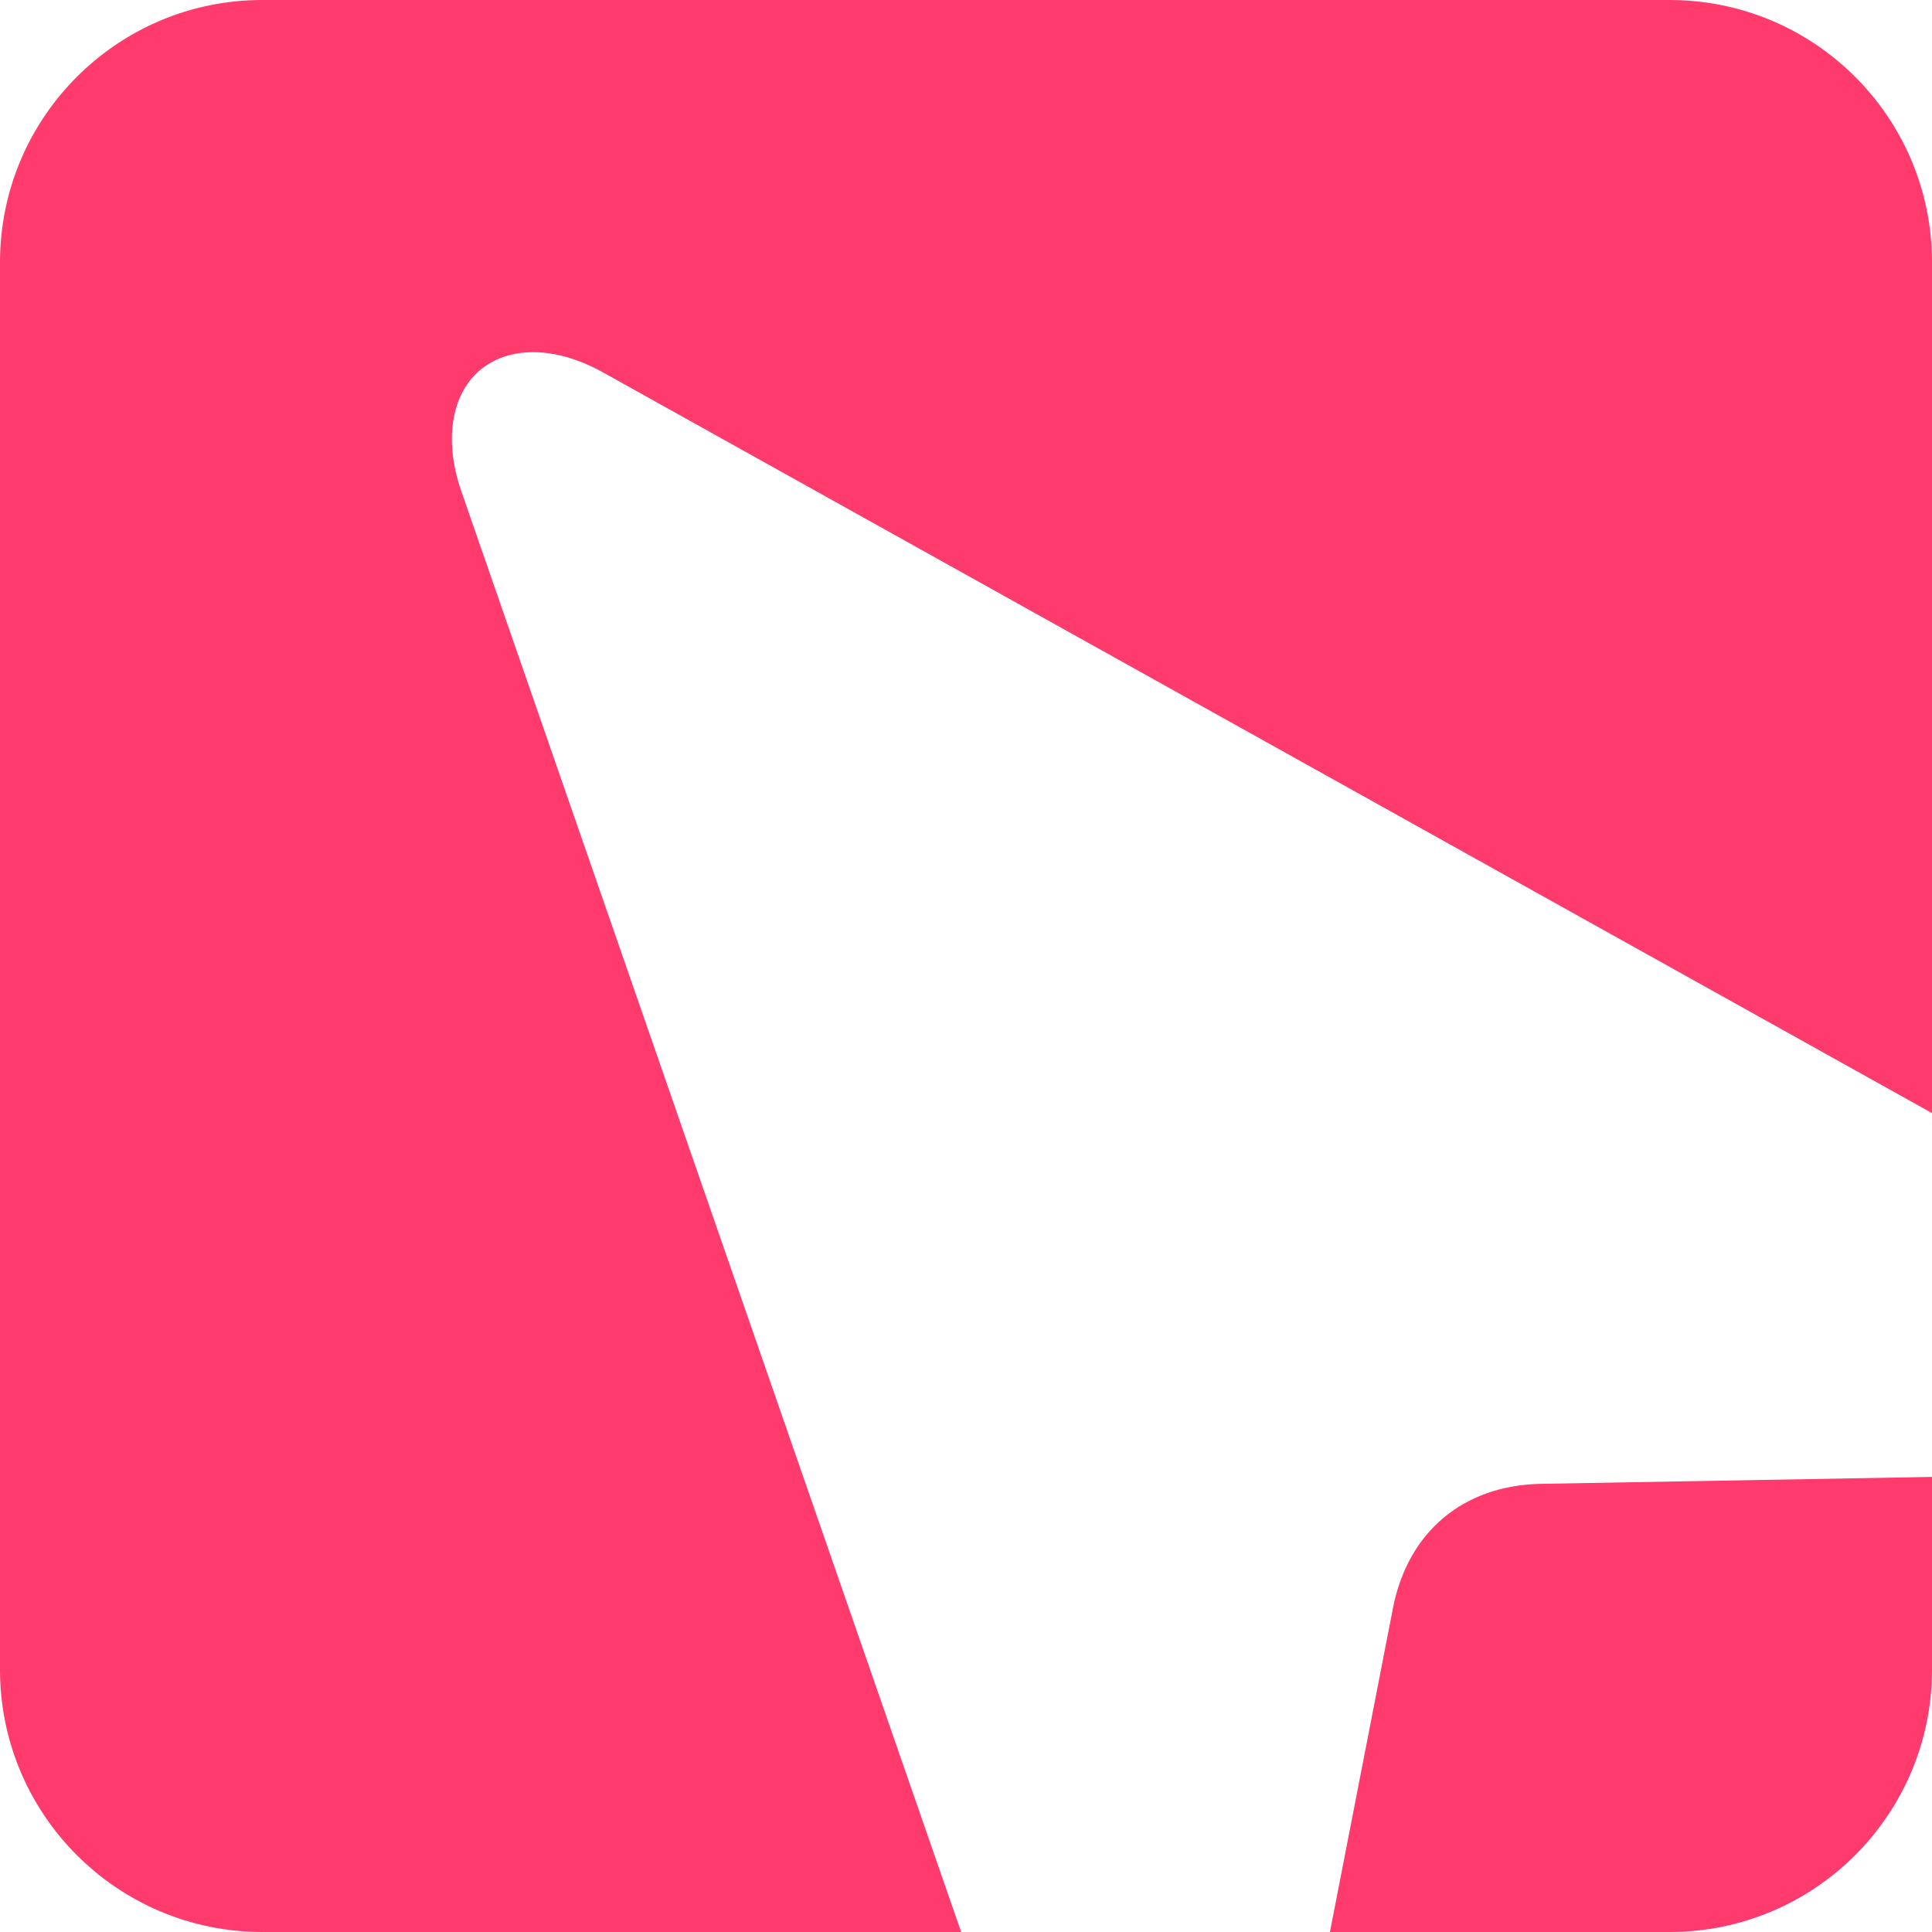 <?xml version="1.0" encoding="UTF-8"?>
<svg width="243px" height="243px" viewBox="0 0 243 243" version="1.1" xmlns="http://www.w3.org/2000/svg" xmlns:xlink="http://www.w3.org/1999/xlink">
    <!-- Generator: Sketch 48.2 (47327) - http://www.bohemiancoding.com/sketch -->
    <title>Group 14 Copy</title>
    <desc>Created with Sketch.</desc>
    <defs></defs>
    <g id="Page-1" stroke="none" stroke-width="1" fill="none" fill-rule="evenodd">
        <g id="Group-14-Copy" fill="#FF3A6D">
            <path d="M243,140.002 L75.84,46.835 C66.776,41.784 58.347,44.5 57.012,52.903 C56.586,55.588 56.934,58.654 58.021,61.787 L120.889,243 L33,243 C14.775,243 2.23196738e-15,228.225 0,210 L0,33 C-2.23196738e-15,14.775 14.775,3.34795107e-15 33,0 L210,0 C228.225,-3.34795107e-15 243,14.775 243,33 L243,140.002 Z M243,185.762 L243,210 C243,228.225 228.225,243 210,243 L167.275,243 L175.204,202.256 C177.07,192.67 184.06,186.804 193.824,186.632 L243,185.762 Z" id="Combined-Shape-Copy-4"></path>
        </g>
    </g>
</svg>